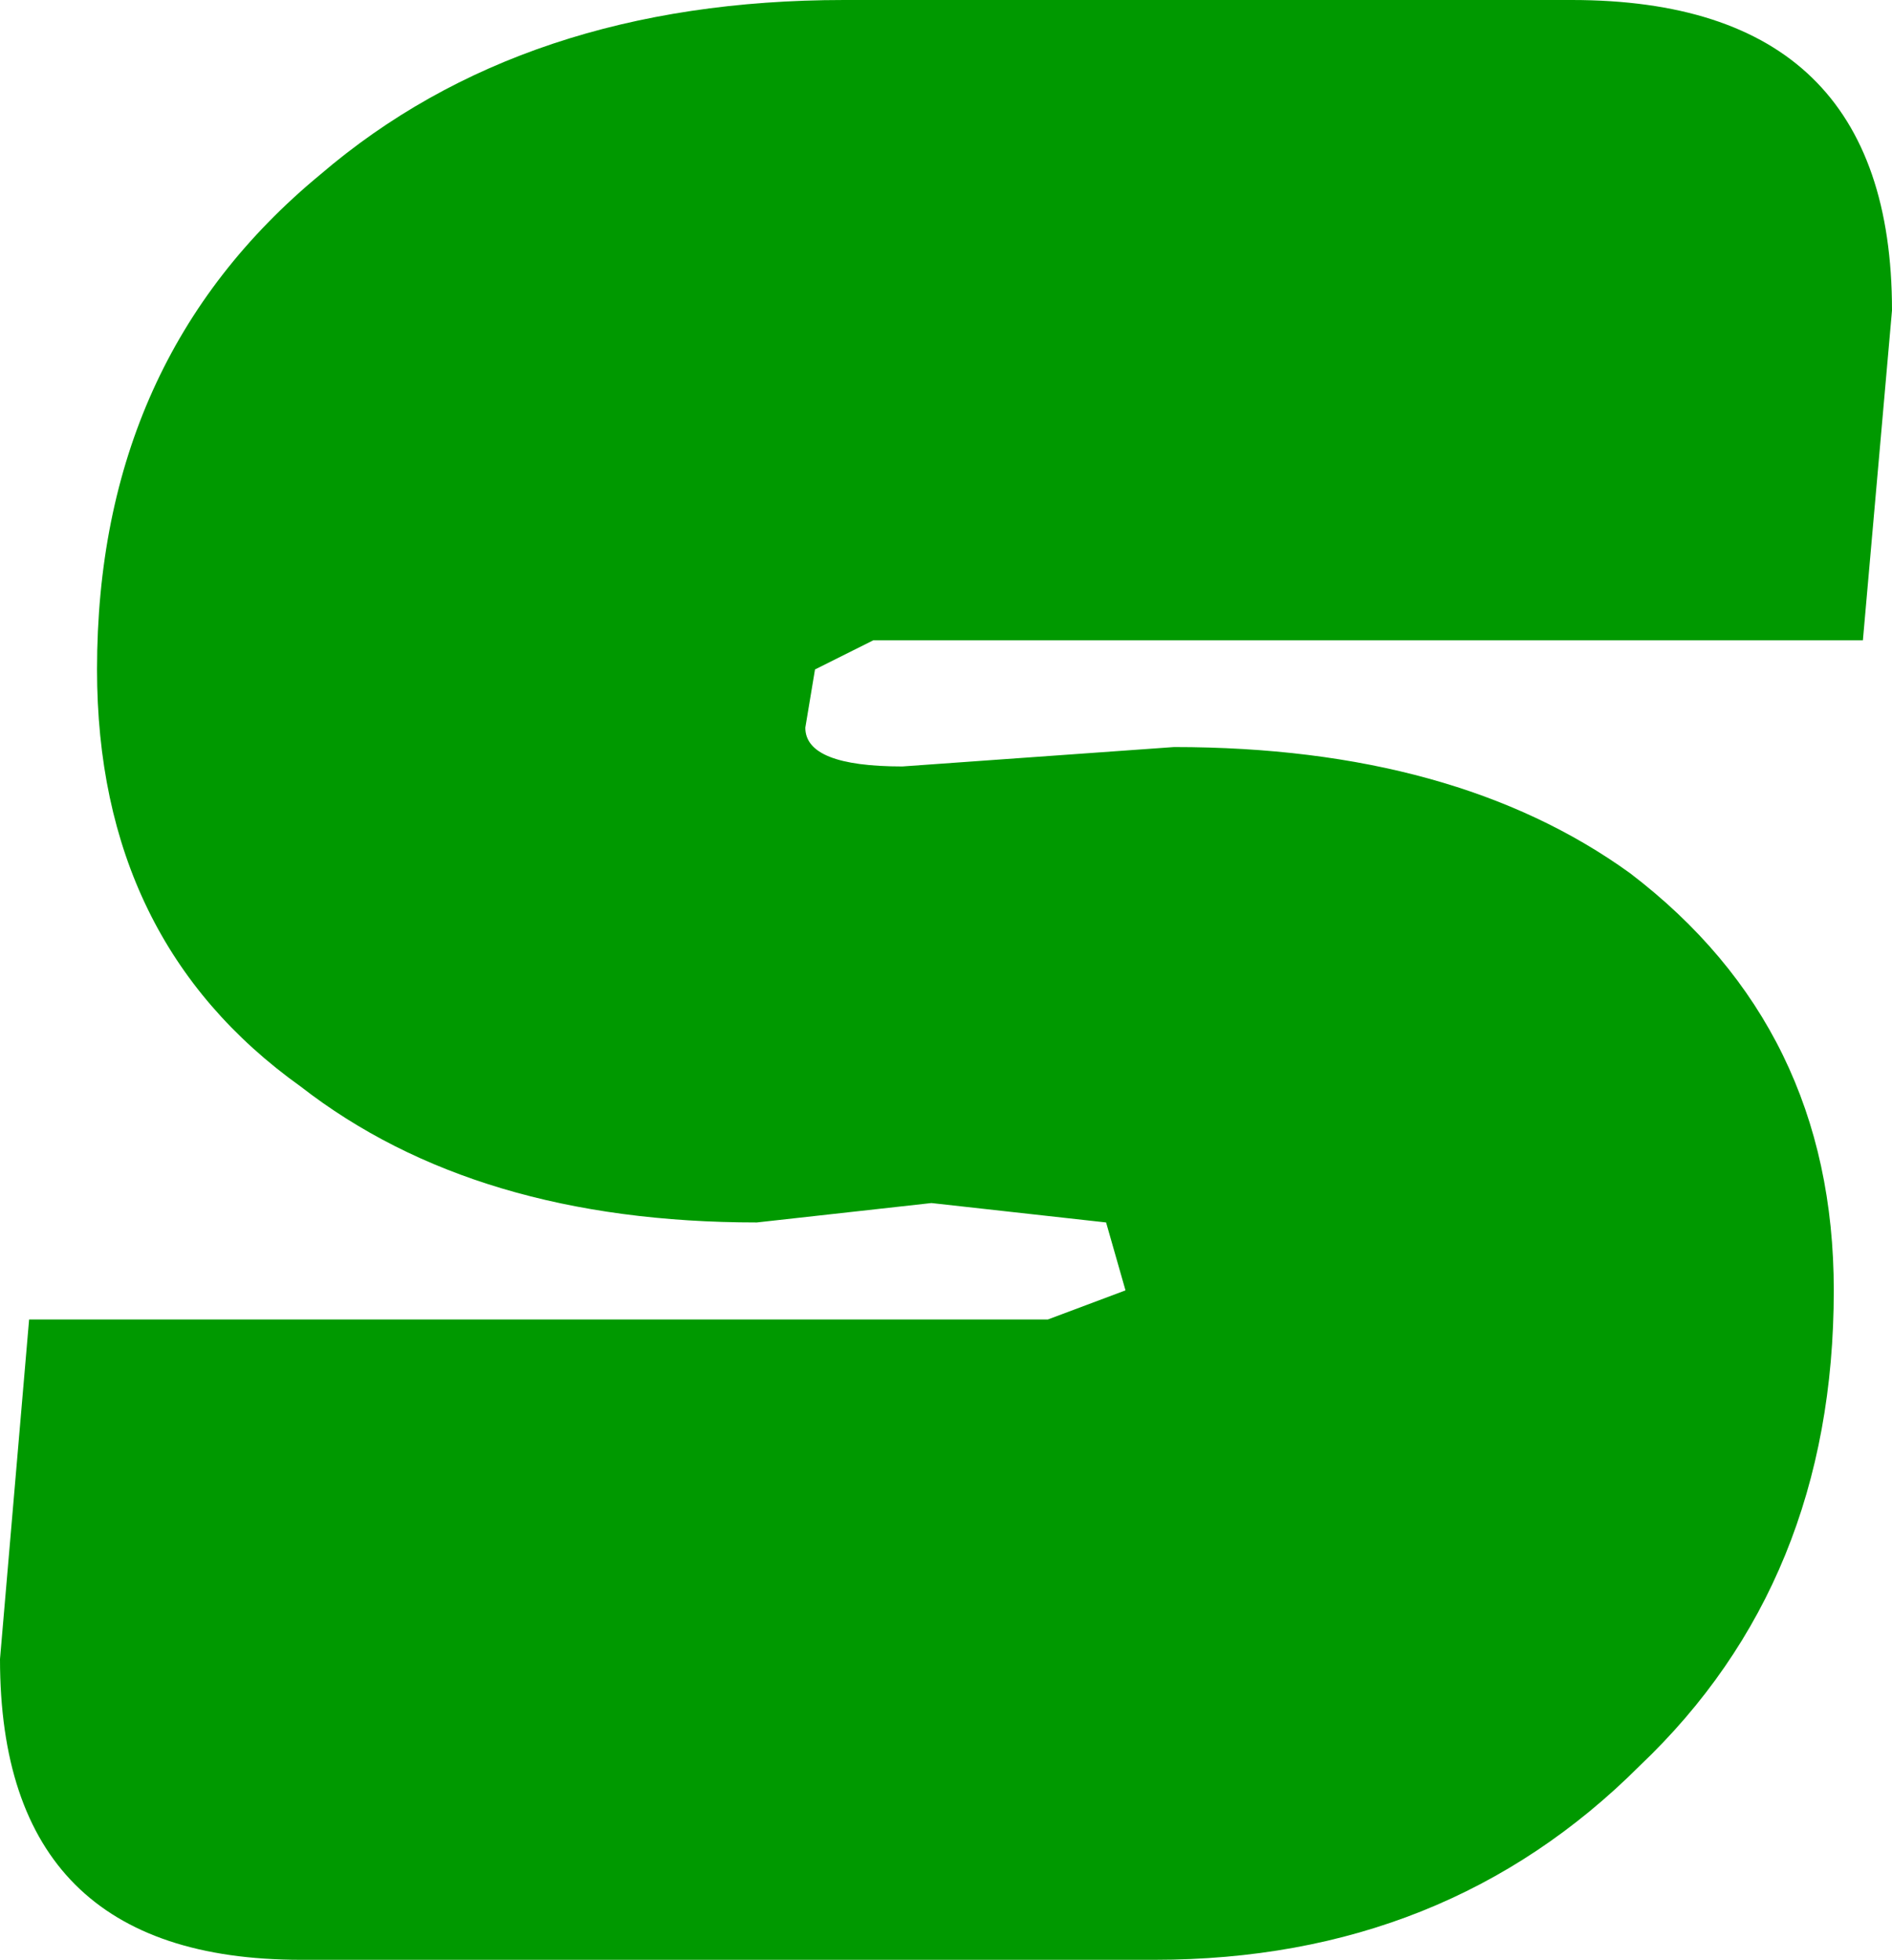 <?xml version="1.0" encoding="UTF-8" standalone="no"?>
<svg xmlns:xlink="http://www.w3.org/1999/xlink" height="10.1px" width="9.75px" xmlns="http://www.w3.org/2000/svg">
  <g transform="matrix(1.0, 0.0, 0.0, 1.0, 17.05, 3.35)">
    <path d="M-17.05 5.2 Q-17.05 6.75 -15.5 6.75 L-11.1 6.75 Q-9.6 6.75 -8.6 5.75 -7.6 4.8 -7.6 3.3 -7.6 1.95 -8.65 1.15 -9.55 0.5 -11.0 0.5 L-11.7 0.55 -12.4 0.6 Q-12.9 0.6 -12.9 0.4 L-12.85 0.1 -12.55 -0.05 -7.45 -0.05 -7.3 -1.75 Q-7.3 -3.35 -8.95 -3.35 L-12.7 -3.35 Q-14.35 -3.35 -15.4 -2.45 -16.55 -1.5 -16.55 0.1 -16.55 1.5 -15.5 2.25 -14.6 2.95 -13.15 2.95 L-12.25 2.85 -11.35 2.95 -11.25 3.3 -11.65 3.45 -16.9 3.45 -17.05 5.2" fill="url(#gradient0)" fill-rule="evenodd" stroke="none">
      <animate attributeName="d" dur="2s" repeatCount="indefinite" values="M-17.05 5.2 Q-17.05 6.75 -15.5 6.75 L-11.1 6.75 Q-9.6 6.75 -8.6 5.75 -7.6 4.8 -7.6 3.3 -7.6 1.95 -8.65 1.15 -9.55 0.5 -11.0 0.5 L-11.7 0.55 -12.4 0.6 Q-12.9 0.6 -12.9 0.4 L-12.85 0.1 -12.55 -0.05 -7.45 -0.05 -7.3 -1.75 Q-7.3 -3.35 -8.95 -3.35 L-12.7 -3.35 Q-14.35 -3.35 -15.4 -2.45 -16.55 -1.5 -16.55 0.1 -16.55 1.5 -15.5 2.25 -14.6 2.95 -13.15 2.95 L-12.25 2.85 -11.35 2.95 -11.25 3.3 -11.65 3.45 -16.9 3.45 -17.05 5.2;M-17.05 5.2 Q-17.05 6.75 -15.5 6.75 L-11.1 6.75 Q-9.6 6.75 -8.6 5.75 -7.6 4.8 -7.6 3.3 -7.6 1.95 -8.65 1.15 -9.55 0.5 -11.0 0.5 L-11.7 0.55 -12.4 0.6 Q-12.9 0.6 -12.9 0.4 L-12.85 0.1 -12.55 -0.05 -7.45 -0.05 -7.3 -1.75 Q-7.3 -3.35 -8.95 -3.35 L-12.7 -3.35 Q-14.35 -3.35 -15.4 -2.45 -16.55 -1.5 -16.55 0.1 -16.55 1.5 -15.5 2.25 -14.6 2.95 -13.15 2.95 L-12.25 2.85 -11.35 2.95 -11.25 3.3 -11.65 3.45 -16.9 3.45 -17.05 5.2"/>
    </path>
    <path d="M-17.05 5.2 L-16.9 3.45 -11.65 3.45 -11.25 3.3 -11.35 2.95 -12.25 2.85 -13.15 2.95 Q-14.6 2.95 -15.5 2.25 -16.55 1.5 -16.55 0.1 -16.55 -1.5 -15.4 -2.45 -14.35 -3.35 -12.7 -3.35 L-8.95 -3.35 Q-7.3 -3.35 -7.3 -1.75 L-7.45 -0.05 -12.55 -0.05 -12.85 0.1 -12.9 0.4 Q-12.9 0.6 -12.4 0.6 L-11.7 0.55 -11.0 0.5 Q-9.55 0.5 -8.65 1.15 -7.6 1.95 -7.6 3.3 -7.6 4.8 -8.6 5.75 -9.6 6.75 -11.1 6.75 L-15.5 6.75 Q-17.05 6.75 -17.05 5.2" fill="none" stroke="#000000" stroke-linecap="round" stroke-linejoin="round" stroke-opacity="0.0" stroke-width="1.0">
      <animate attributeName="stroke" dur="2s" repeatCount="indefinite" values="#000000;#000001"/>
      <animate attributeName="stroke-width" dur="2s" repeatCount="indefinite" values="0.0;0.0"/>
      <animate attributeName="fill-opacity" dur="2s" repeatCount="indefinite" values="0.0;0.0"/>
      <animate attributeName="d" dur="2s" repeatCount="indefinite" values="M-17.05 5.2 L-16.9 3.45 -11.65 3.45 -11.25 3.3 -11.35 2.95 -12.25 2.85 -13.15 2.95 Q-14.6 2.95 -15.5 2.25 -16.55 1.5 -16.55 0.1 -16.55 -1.5 -15.4 -2.45 -14.35 -3.35 -12.7 -3.35 L-8.95 -3.35 Q-7.3 -3.35 -7.3 -1.75 L-7.45 -0.05 -12.55 -0.05 -12.85 0.1 -12.9 0.4 Q-12.9 0.6 -12.4 0.6 L-11.7 0.55 -11.0 0.5 Q-9.55 0.5 -8.65 1.15 -7.6 1.95 -7.6 3.3 -7.6 4.8 -8.6 5.75 -9.6 6.75 -11.1 6.75 L-15.5 6.75 Q-17.05 6.75 -17.05 5.2;M-17.05 5.2 L-16.9 3.45 -11.65 3.45 -11.25 3.3 -11.35 2.95 -12.25 2.85 -13.15 2.95 Q-14.6 2.95 -15.5 2.25 -16.55 1.5 -16.55 0.1 -16.55 -1.5 -15.4 -2.45 -14.35 -3.35 -12.7 -3.35 L-8.95 -3.35 Q-7.3 -3.35 -7.3 -1.75 L-7.45 -0.05 -12.55 -0.05 -12.85 0.1 -12.9 0.4 Q-12.9 0.6 -12.4 0.6 L-11.7 0.55 -11.0 0.5 Q-9.55 0.5 -8.65 1.15 -7.6 1.95 -7.6 3.3 -7.6 4.8 -8.6 5.75 -9.6 6.75 -11.1 6.75 L-15.5 6.75 Q-17.05 6.75 -17.05 5.2"/>
    </path>
  </g>
  <defs>
    <radialGradient cx="0" cy="0" gradientTransform="matrix(0.008, 0.0, 0.0, 0.008, -12.15, 1.7)" gradientUnits="userSpaceOnUse" id="gradient0" r="819.2" spreadMethod="pad">
      <animateTransform additive="replace" attributeName="gradientTransform" dur="2s" from="1" repeatCount="indefinite" to="1" type="scale"/>
      <animateTransform additive="sum" attributeName="gradientTransform" dur="2s" from="-12.15 1.7" repeatCount="indefinite" to="-12.15 1.7" type="translate"/>
      <animateTransform additive="sum" attributeName="gradientTransform" dur="2s" from="0.0" repeatCount="indefinite" to="0.0" type="rotate"/>
      <animateTransform additive="sum" attributeName="gradientTransform" dur="2s" from="0.008 0.008" repeatCount="indefinite" to="0.008 0.008" type="scale"/>
      <animateTransform additive="sum" attributeName="gradientTransform" dur="2s" from="0.0" repeatCount="indefinite" to="0.0" type="skewX"/>
      <stop offset="0.0" stop-color="#009900">
        <animate attributeName="offset" dur="2s" repeatCount="indefinite" values="0.0;0.0"/>
        <animate attributeName="stop-color" dur="2s" repeatCount="indefinite" values="#009900;#0a970a"/>
        <animate attributeName="stop-opacity" dur="2s" repeatCount="indefinite" values="1.0;1.0"/>
      </stop>
      <stop offset="0.576" stop-color="#009900">
        <animate attributeName="offset" dur="2s" repeatCount="indefinite" values="0.576;0.576"/>
        <animate attributeName="stop-color" dur="2s" repeatCount="indefinite" values="#009900;#52d863"/>
        <animate attributeName="stop-opacity" dur="2s" repeatCount="indefinite" values="1.0;1.0"/>
      </stop>
      <stop offset="1.0" stop-color="#009900">
        <animate attributeName="offset" dur="2s" repeatCount="indefinite" values="1.0;1.0"/>
        <animate attributeName="stop-color" dur="2s" repeatCount="indefinite" values="#009900;#ffffff"/>
        <animate attributeName="stop-opacity" dur="2s" repeatCount="indefinite" values="1.0;1.0"/>
      </stop>
    </radialGradient>
  </defs>
</svg>
